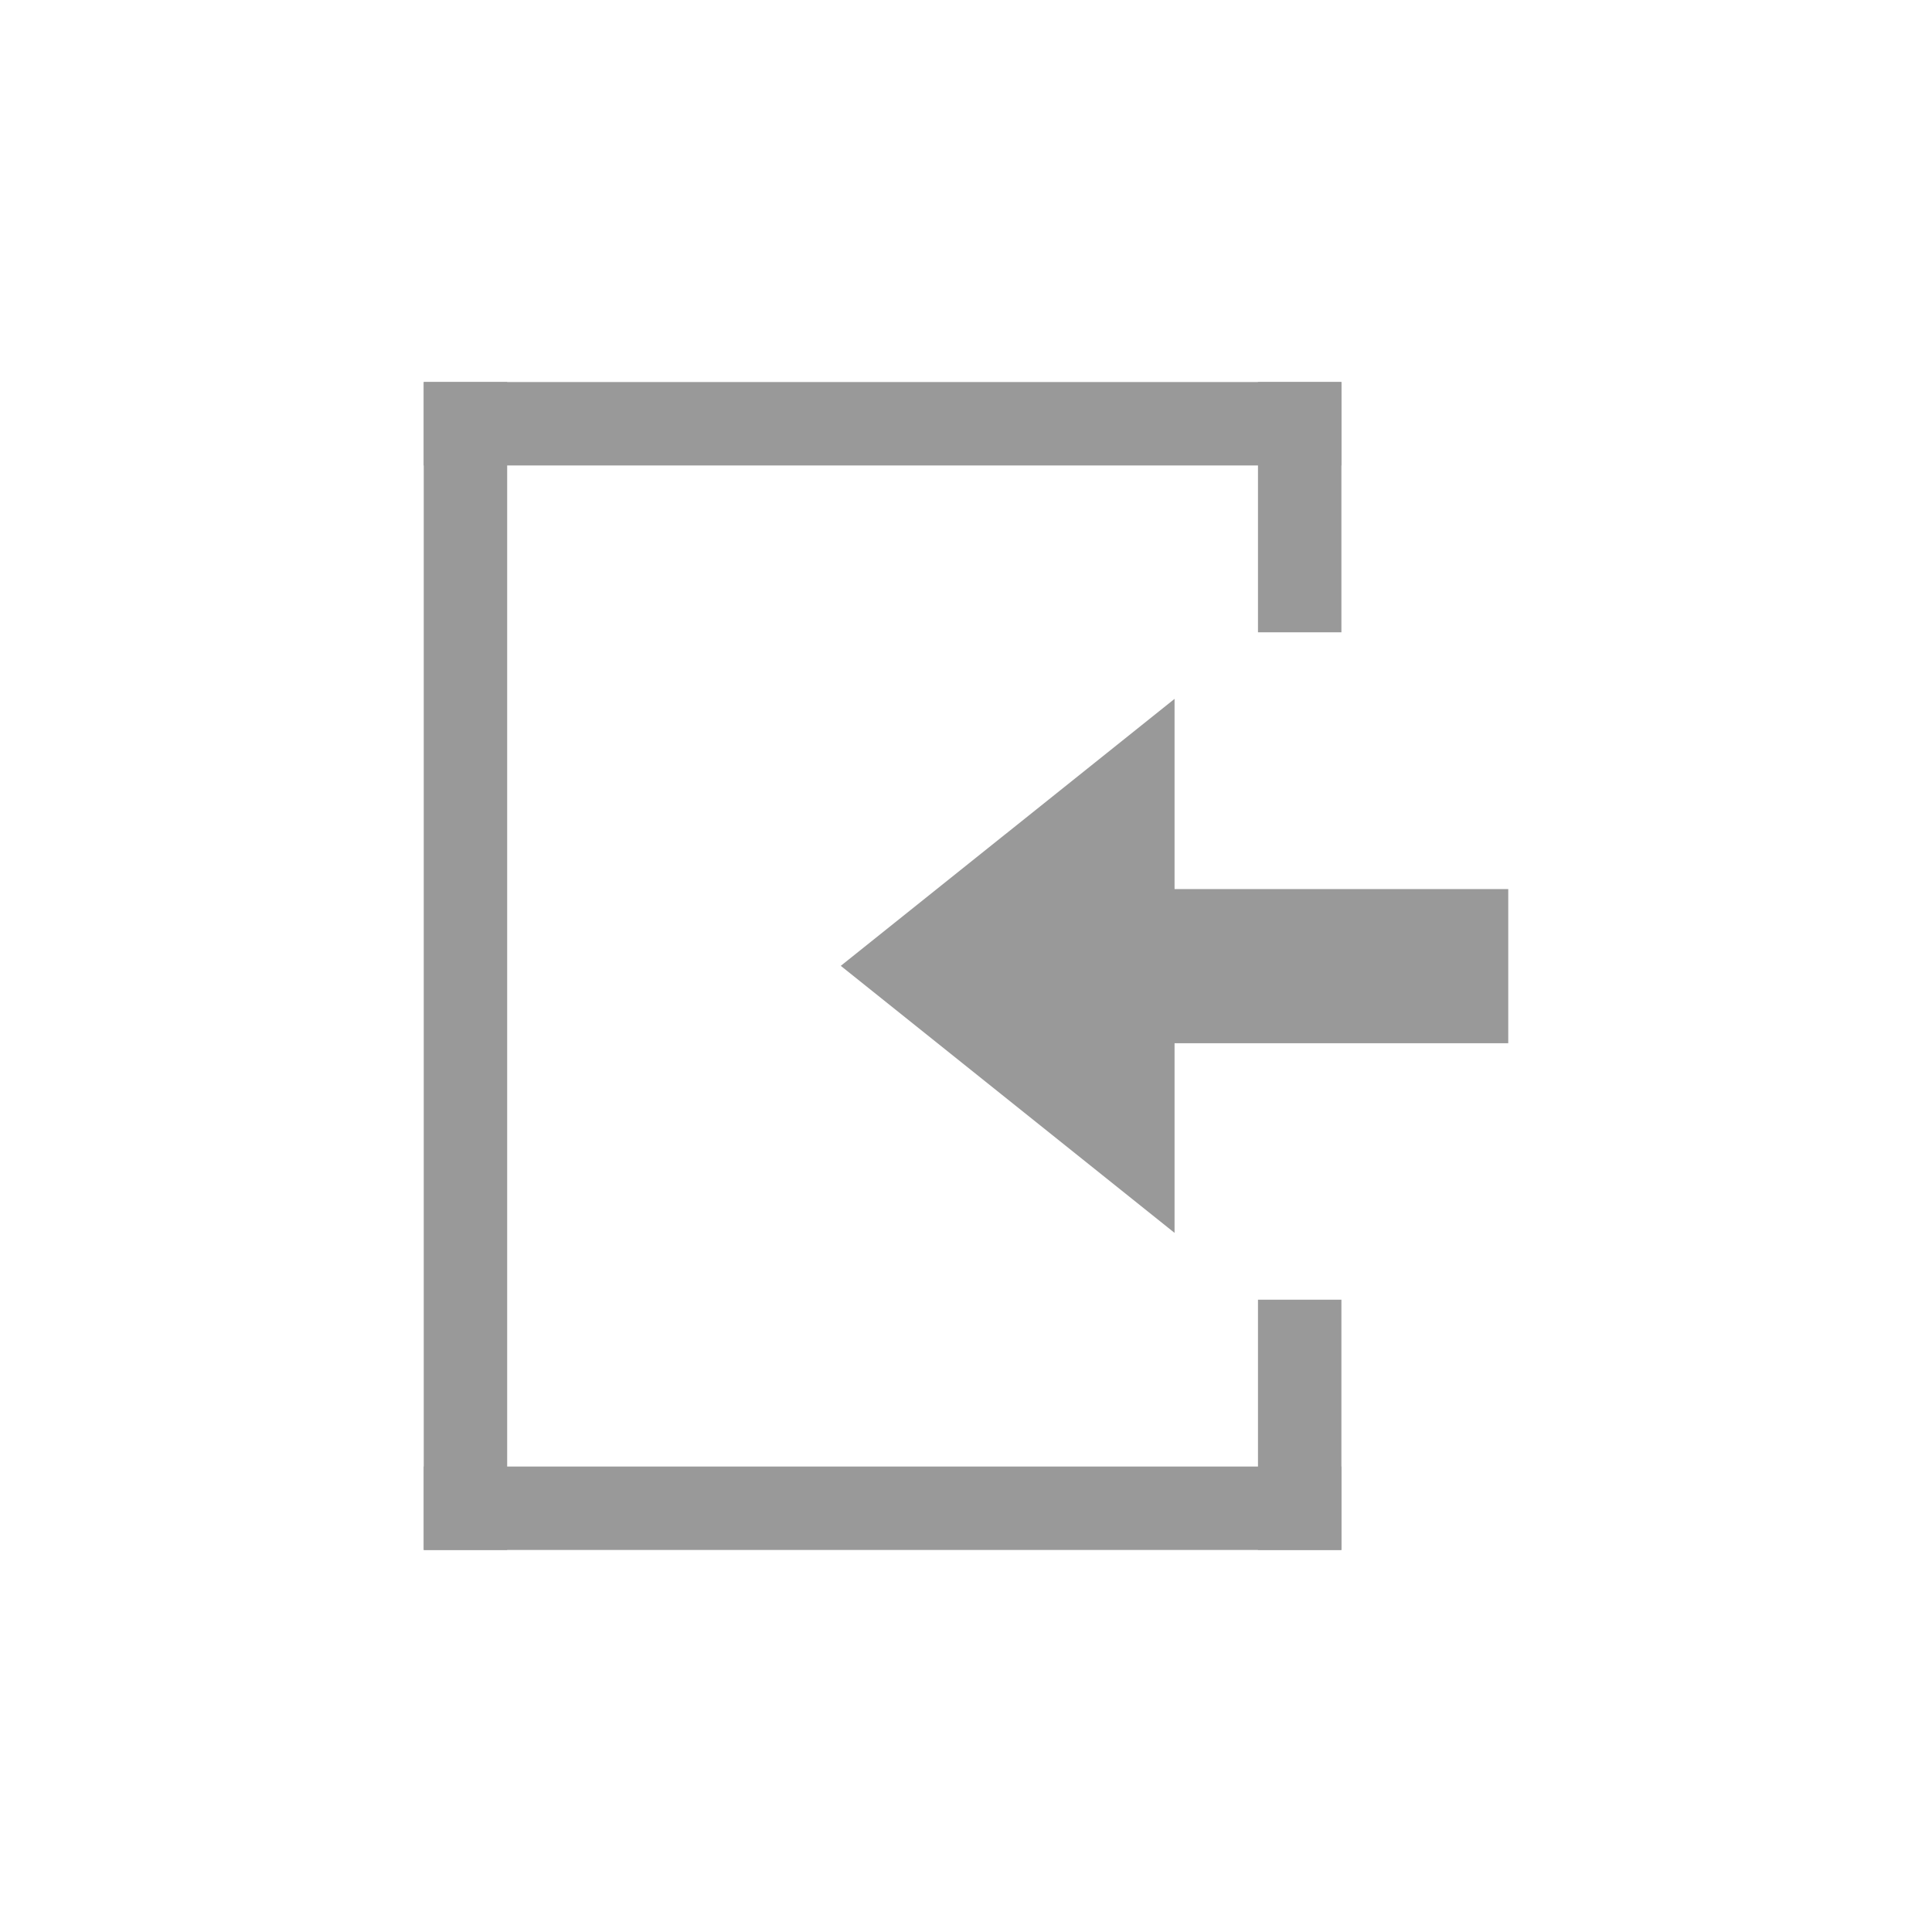<?xml version="1.0" encoding="UTF-8" standalone="no" ?>
<!DOCTYPE svg PUBLIC "-//W3C//DTD SVG 1.1//EN" "http://www.w3.org/Graphics/SVG/1.1/DTD/svg11.dtd">
<svg xmlns="http://www.w3.org/2000/svg" xmlns:xlink="http://www.w3.org/1999/xlink" version="1.1" width="500" height="500" viewBox="0 0 500 500" xml:space="preserve">
<desc>Created with Fabric.js 4.6.0</desc>
<defs>
</defs>
<g transform="matrix(21.59 0 0 21.59 250 250)" id="jBopUEY0d59TZXV37JpY1"  >
<g style="" vector-effect="non-scaling-stroke"   >
		<g transform="matrix(1 0 0 1 -1 -6.5)" id="GojO5udoI7okWaqai1IvH"  >
<path style="stroke: none; stroke-width: 1; stroke-dasharray: none; stroke-linecap: butt; stroke-dashoffset: 0; stroke-linejoin: miter; stroke-miterlimit: 4; fill: rgb(153,153,153); fill-rule: evenodd; opacity: 1;" vector-effect="non-scaling-stroke"  transform=" translate(-5.5, -0.5)" d="M 11 1 L 0 1 L 0 0 L 11 0 L 11 1 Z" stroke-linecap="round" />
</g>
		<g transform="matrix(1 0 0 1 -1 6.5)" id="p_GHSZaqvayBM3a5mZj-r"  >
<path style="stroke: none; stroke-width: 1; stroke-dasharray: none; stroke-linecap: butt; stroke-dashoffset: 0; stroke-linejoin: miter; stroke-miterlimit: 4; fill: rgb(153,153,153); fill-rule: evenodd; opacity: 1;" vector-effect="non-scaling-stroke"  transform=" translate(-5.5, -13.5)" d="M 11 14 L 0 14 L 0 13 L 11 13 L 11 14 Z" stroke-linecap="round" />
</g>
		<g transform="matrix(1 0 0 1 -6 0)" id="Y0t7mHBB24yr90G-uhkor"  >
<path style="stroke: none; stroke-width: 1; stroke-dasharray: none; stroke-linecap: butt; stroke-dashoffset: 0; stroke-linejoin: miter; stroke-miterlimit: 4; fill: rgb(153,153,153); fill-rule: evenodd; opacity: 1;" vector-effect="non-scaling-stroke"  transform=" translate(-0.5, -7)" d="M 0 14 L 0 0 L 1 4.68353e-8 L 1 14 L 0 14 Z" stroke-linecap="round" />
</g>
		<g transform="matrix(1 0 0 1 4 -5.5)" id="G7skFBGULfhRjrfhtNhmJ"  >
<path style="stroke: none; stroke-width: 1; stroke-dasharray: none; stroke-linecap: butt; stroke-dashoffset: 0; stroke-linejoin: miter; stroke-miterlimit: 4; fill: rgb(153,153,153); fill-rule: evenodd; opacity: 1;" vector-effect="non-scaling-stroke"  transform=" translate(-10.5, -1.5)" d="M 10 3 L 10 0 L 11 0 L 11 3 L 10 3 Z" stroke-linecap="round" />
</g>
		<g transform="matrix(1 0 0 1 4 5.5)" id="tXQBW1jaVxqZBLDQGR4m0"  >
<path style="stroke: none; stroke-width: 1; stroke-dasharray: none; stroke-linecap: butt; stroke-dashoffset: 0; stroke-linejoin: miter; stroke-miterlimit: 4; fill: rgb(153,153,153); fill-rule: evenodd; opacity: 1;" vector-effect="non-scaling-stroke"  transform=" translate(-10.5, -12.5)" d="M 10 14 L 10 11 L 11 11 L 11 14 L 10 14 Z" stroke-linecap="round" />
</g>
		<g transform="matrix(1 0 0 1 2.5 0)" id="ZH4pcxLOdaG2LfPhLjYKw"  >
<path style="stroke: none; stroke-width: 1; stroke-dasharray: none; stroke-linecap: butt; stroke-dashoffset: 0; stroke-linejoin: miter; stroke-miterlimit: 4; fill: rgb(153,153,153); fill-rule: evenodd; opacity: 1;" vector-effect="non-scaling-stroke"  transform=" translate(-9, -7)" d="M 9 3.798 L 4.999 6.998 L 9 10.199 L 9 7.926 L 13 7.926 L 13 6.078 L 9 6.078 L 9 3.798 Z" stroke-linecap="round" />
</g>
</g>
</g>
</svg>